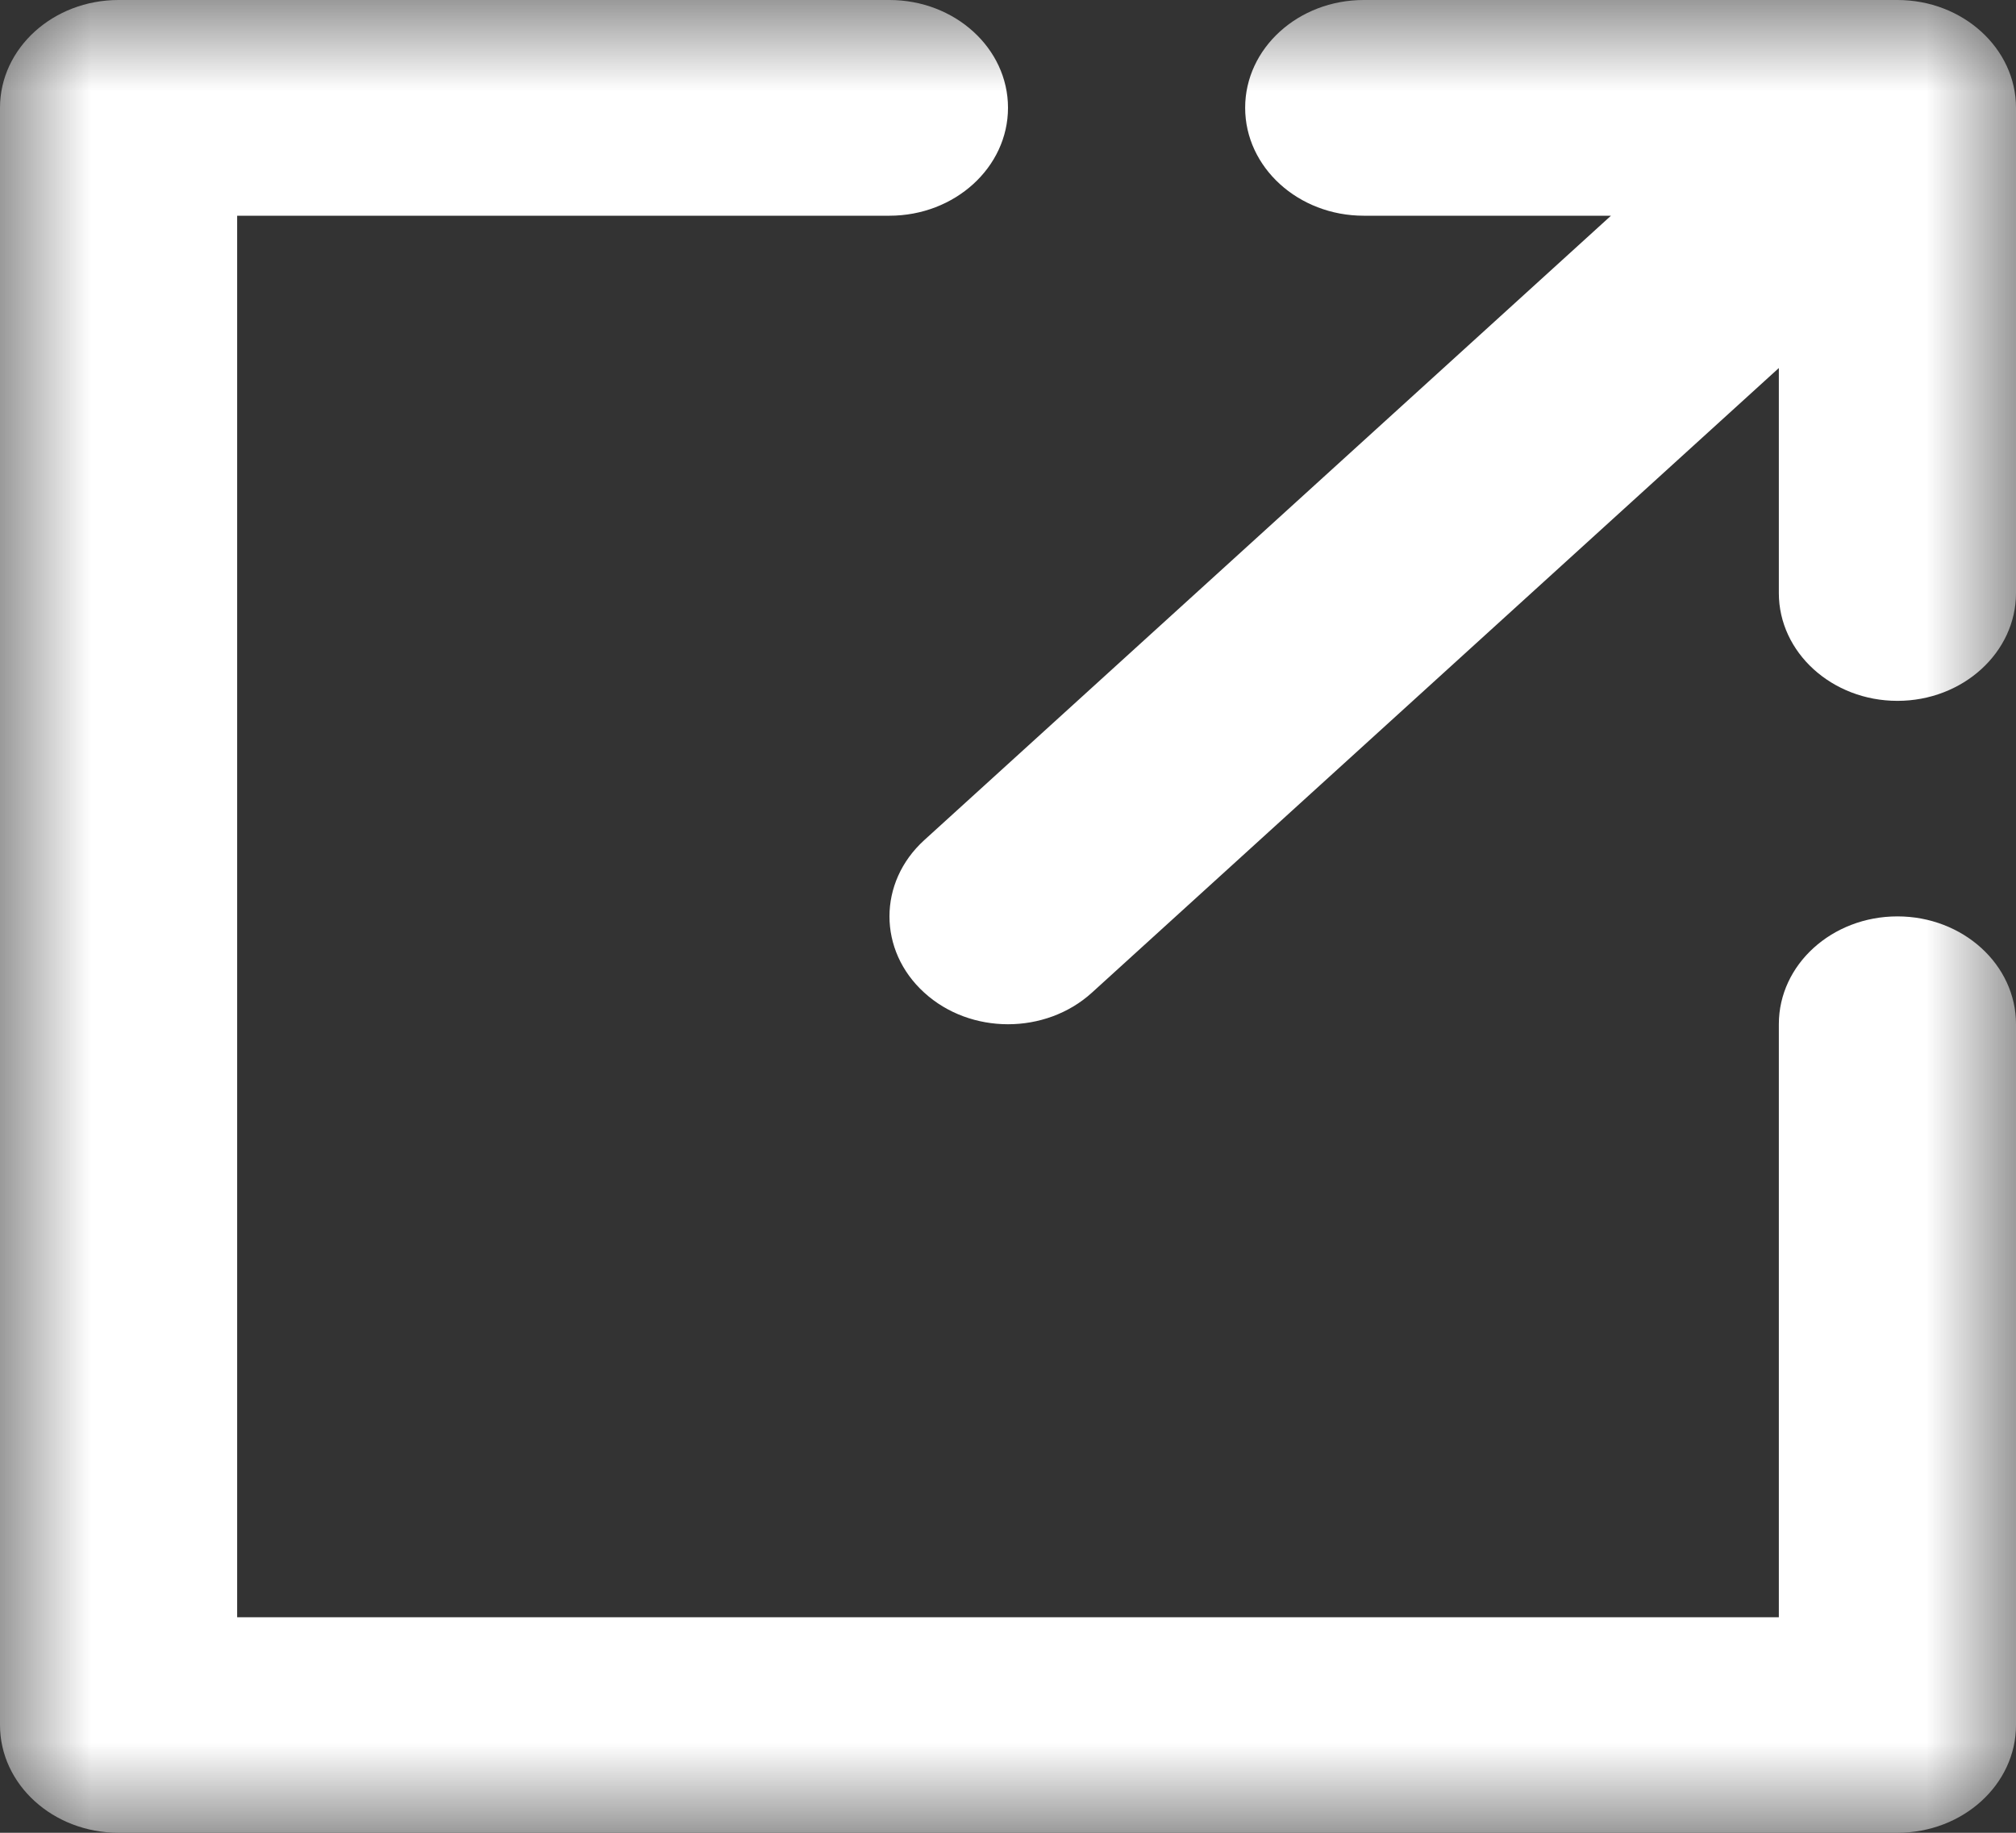 <svg xmlns="http://www.w3.org/2000/svg" xmlns:xlink="http://www.w3.org/1999/xlink" width="11" height="10" viewBox="0 0 11 10">
    <rect x="0" y="0" width="11" height="10" fill="#333333" stroke="none"/>
    <defs>
        <path id="atngxk989a" d="M0 0L11 0 11 10 0 10z"/>
    </defs>
    <g fill="none" fill-rule="evenodd">
        <g>
            <mask id="sc1aa9if6b" fill="#fff">
                <use xlink:href="#atngxk989a"/>
            </mask>
            <path fill="#FFF" d="M9.706 5.588c0-.325.29-.588.647-.588.357 0 .647.263.647.588v3.824c0 .325-.29.588-.647.588H.647C.29 10 0 9.737 0 9.412V.588C0 .263.29 0 .647 0h4.206C5.21 0 5.5.263 5.5.588c0 .325-.29.589-.647.589H1.294v7.647h8.412V5.588zM7.441 1.177c-.357 0-.647-.264-.647-.589 0-.325.29-.588.647-.588h2.912c.357 0 .647.264.647.588v2.648c0 .324-.29.588-.647.588-.357 0-.647-.264-.647-.588V2.008L5.958 5.416c-.253.23-.663.23-.915 0-.253-.23-.253-.602 0-.832L8.79 1.177h-1.35z" mask="url(#sc1aa9if6b)"/>
        </g>
    </g>
</svg>
